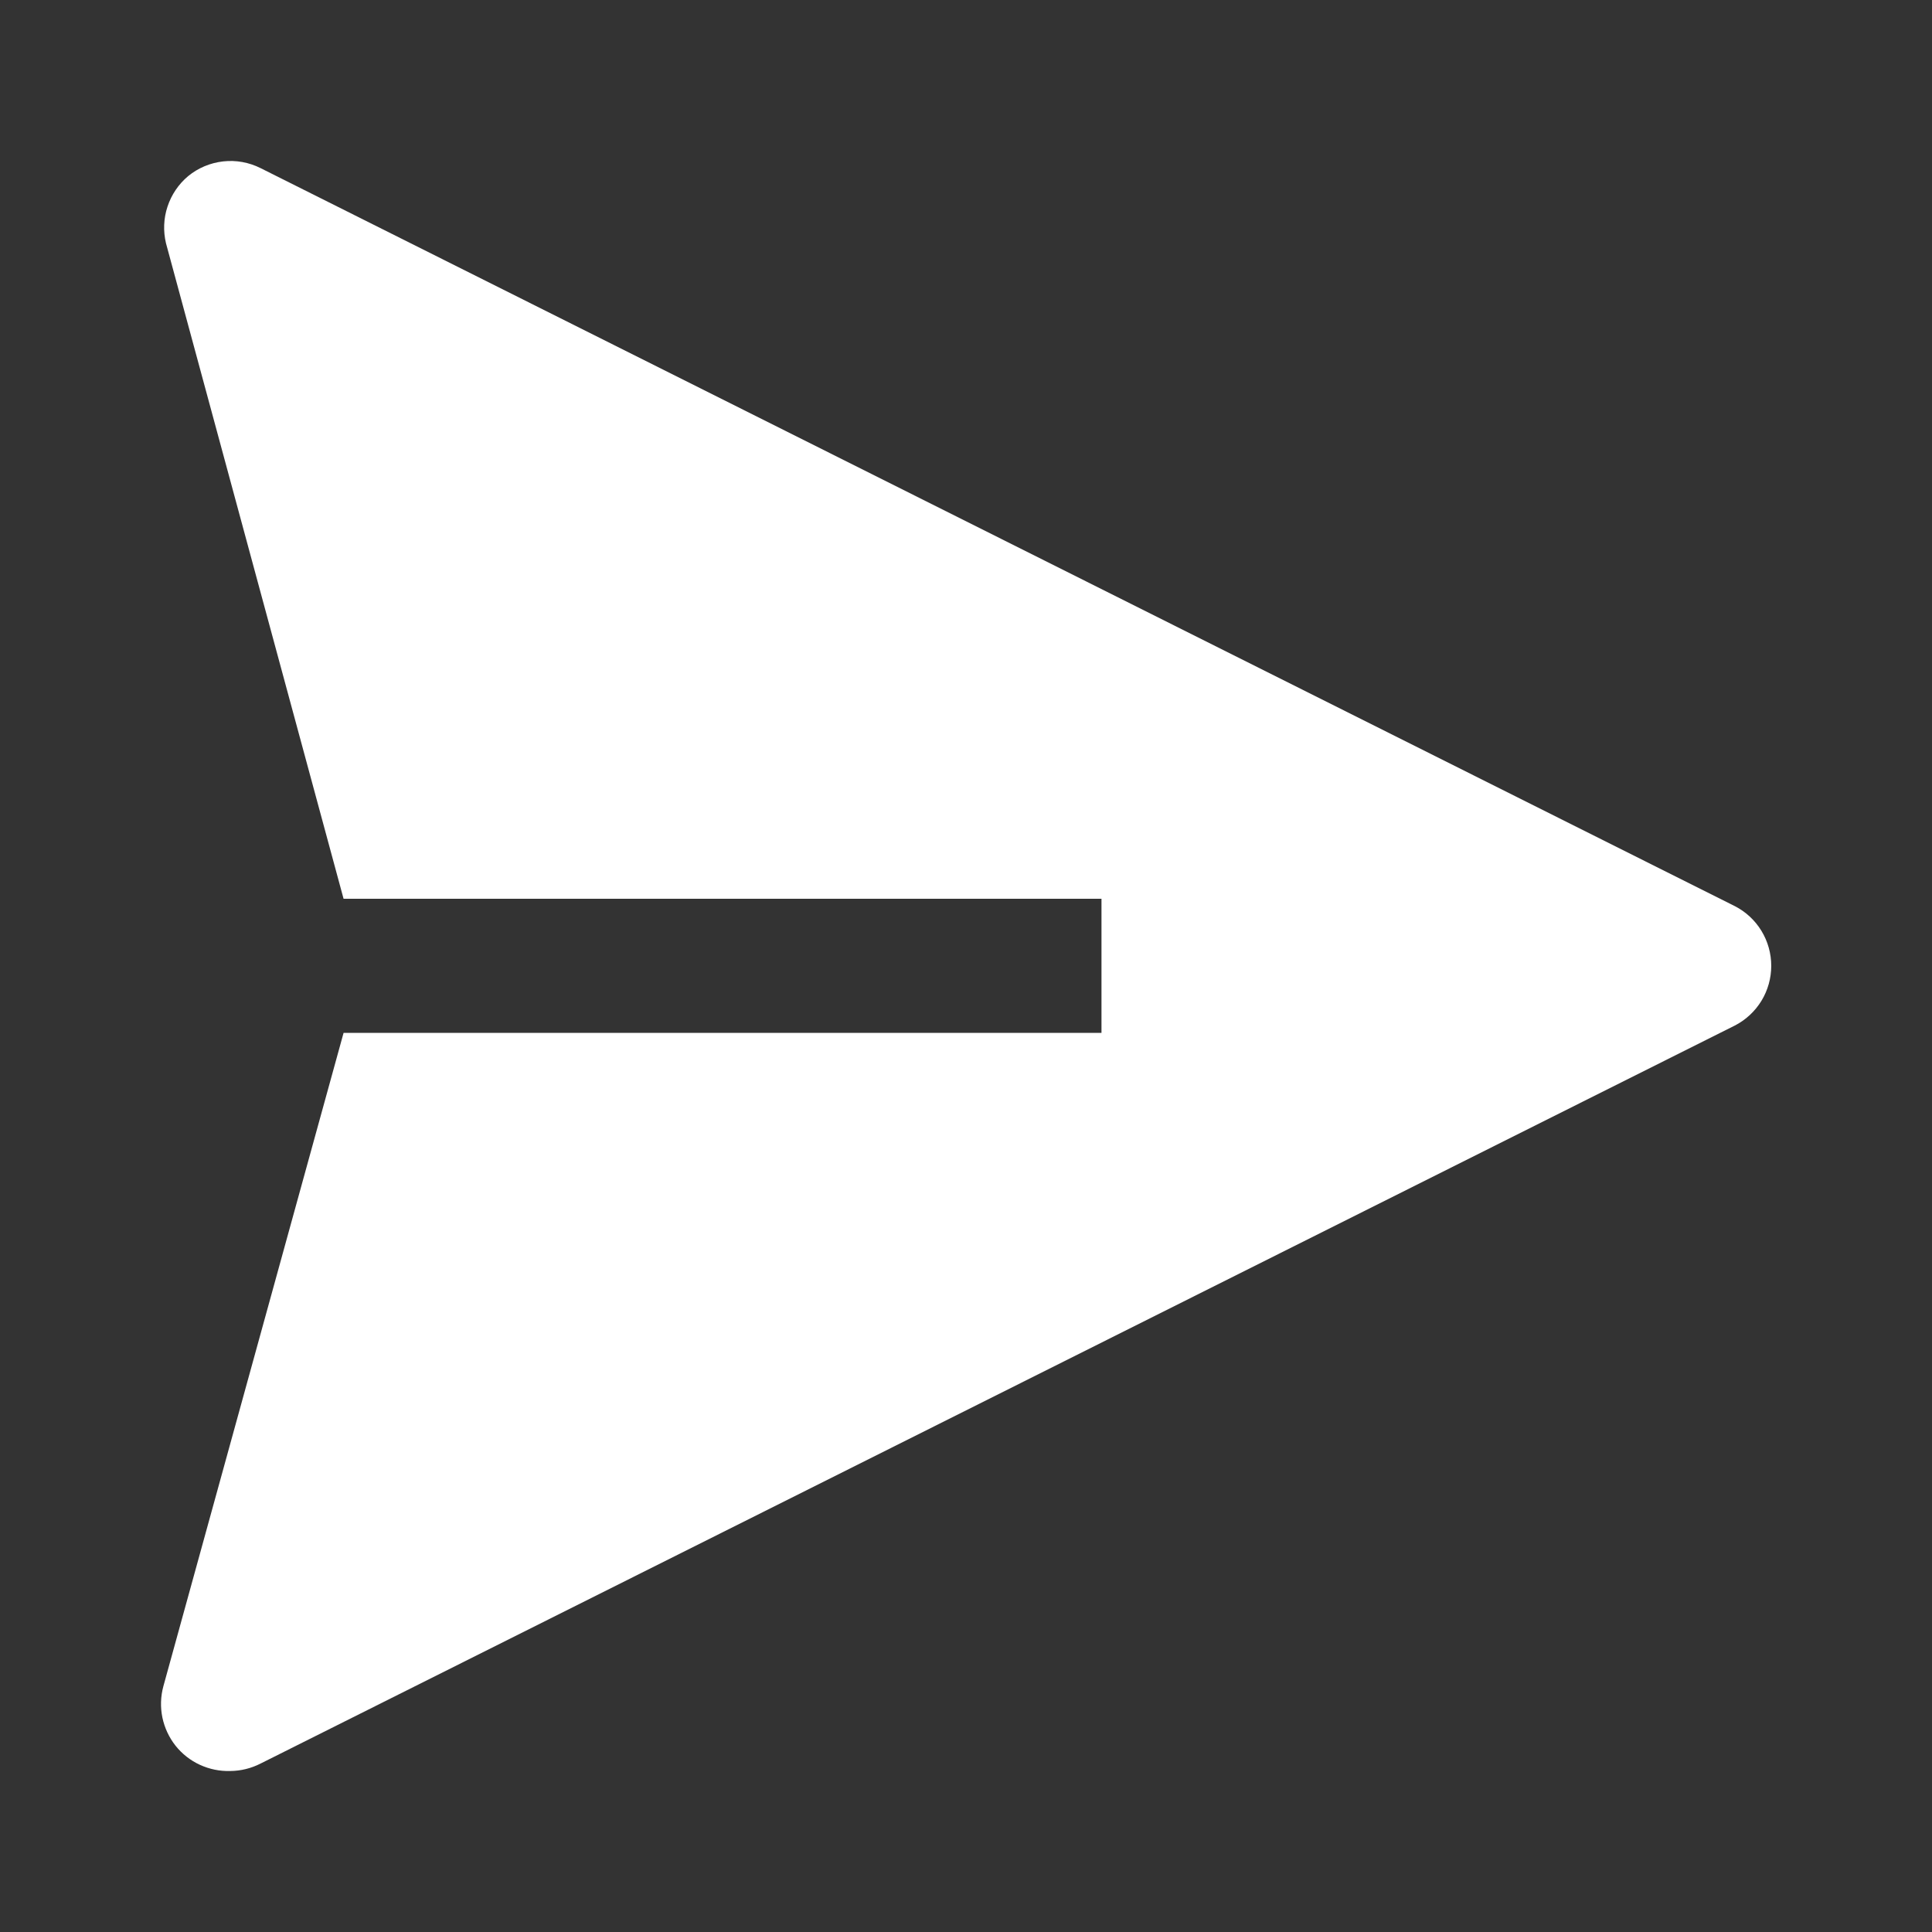 <svg width="24" height="24" viewBox="0 0 24 24" fill="none" xmlns="http://www.w3.org/2000/svg">
<rect x="0" y="0" width="24" height="24" fill="#333333" stroke="none"/>
<path d="M21.55 11.256L3.236 2.088C3.092 2.016 2.931 1.987 2.772 2.005C2.612 2.023 2.461 2.086 2.337 2.188C2.218 2.288 2.13 2.418 2.081 2.566C2.032 2.713 2.026 2.871 2.062 3.022L4.268 11.165H13.683V12.831H4.268L2.029 20.949C1.995 21.075 1.991 21.207 2.017 21.335C2.044 21.463 2.099 21.582 2.18 21.685C2.261 21.787 2.365 21.869 2.483 21.923C2.602 21.978 2.731 22.004 2.861 22C2.992 21.999 3.12 21.967 3.236 21.908L21.55 12.74C21.687 12.67 21.801 12.563 21.881 12.433C21.961 12.302 22.003 12.151 22.003 11.998C22.003 11.845 21.961 11.694 21.881 11.563C21.801 11.432 21.687 11.326 21.55 11.256V11.256Z" fill="white"/>
</svg>
